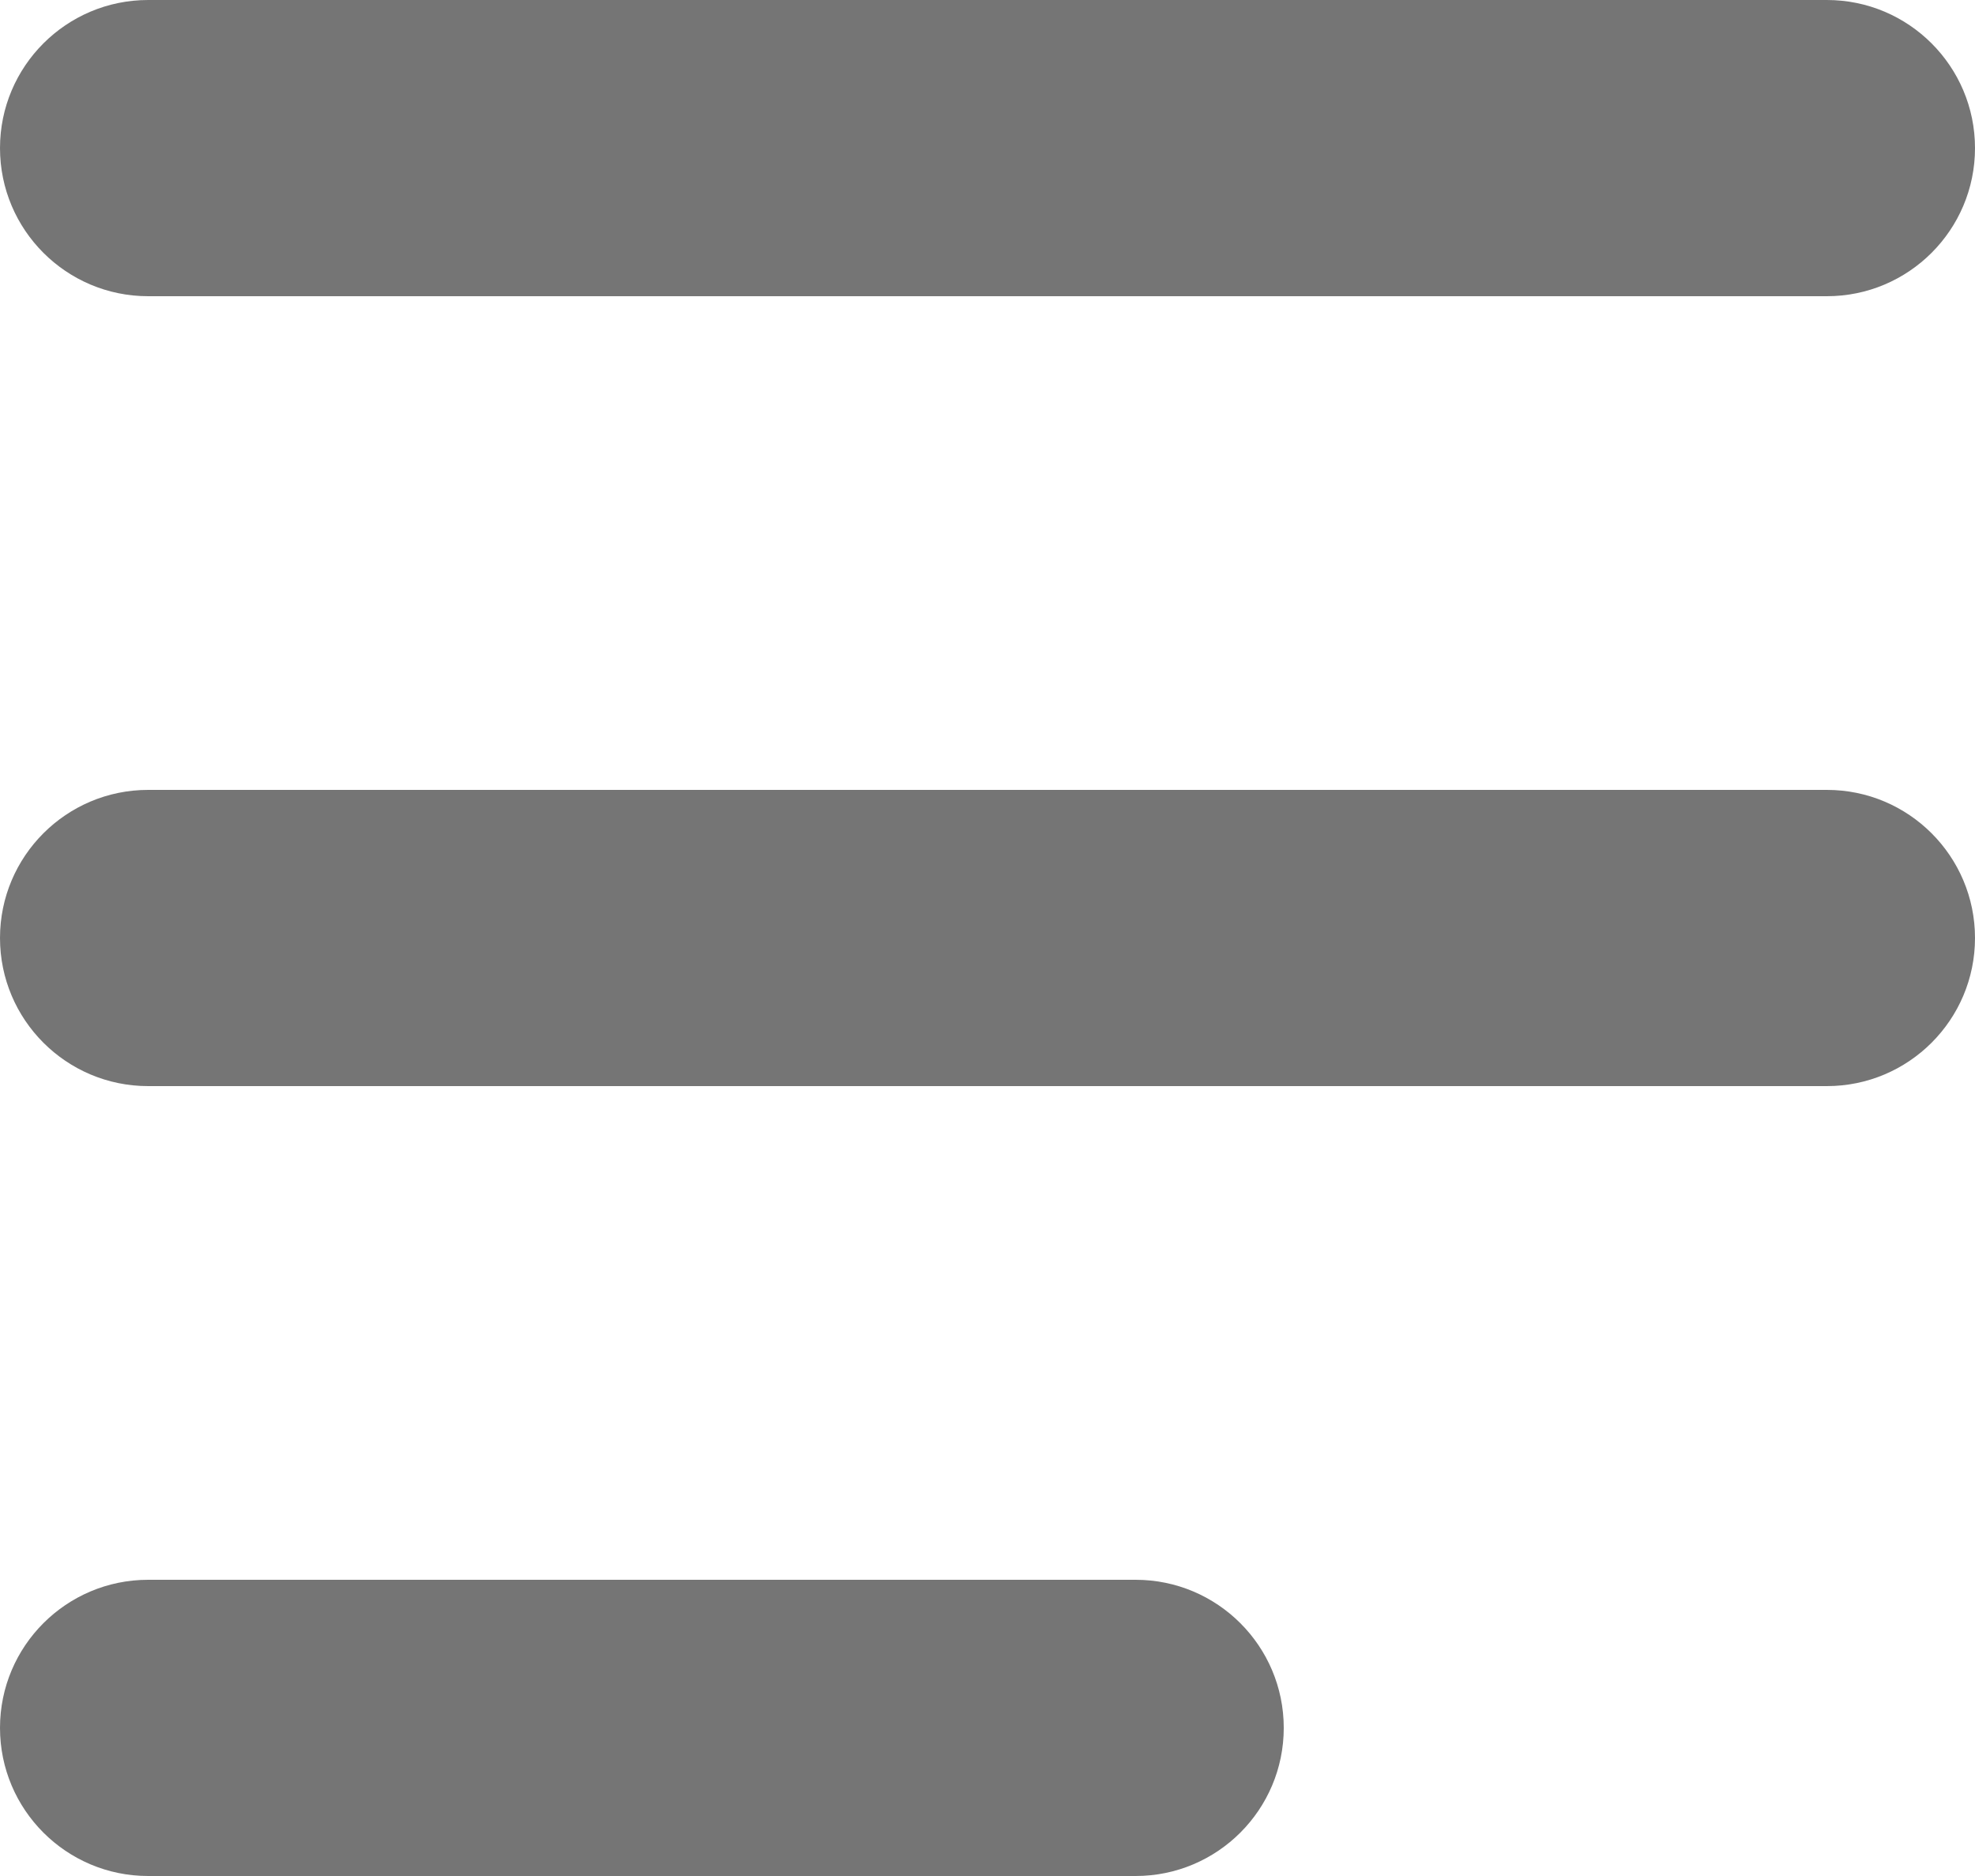 <svg width="20" height="19" viewBox="0 0 20 19" fill="none" xmlns="http://www.w3.org/2000/svg">
<path d="M13 17.5C13 18.328 12.328 19 11.5 19H1.5C0.672 19 0 18.328 0 17.5C0 16.672 0.672 16 1.5 16H11.5C12.328 16 13 16.672 13 17.5Z" fill="#757575"/>
<path d="M20 9.5C20 10.328 19.328 11 18.5 11H1.5C0.672 11 0 10.328 0 9.5C0 8.672 0.672 8 1.5 8H18.5C19.328 8 20 8.672 20 9.5Z" fill="#757575"/>
<path d="M18.5 3C19.328 3 20 2.328 20 1.5C20 0.672 19.328 0 18.5 0H1.5C0.672 0 0 0.672 0 1.5C0 2.328 0.672 3 1.5 3H18.5Z" fill="#757575"/>
</svg>
